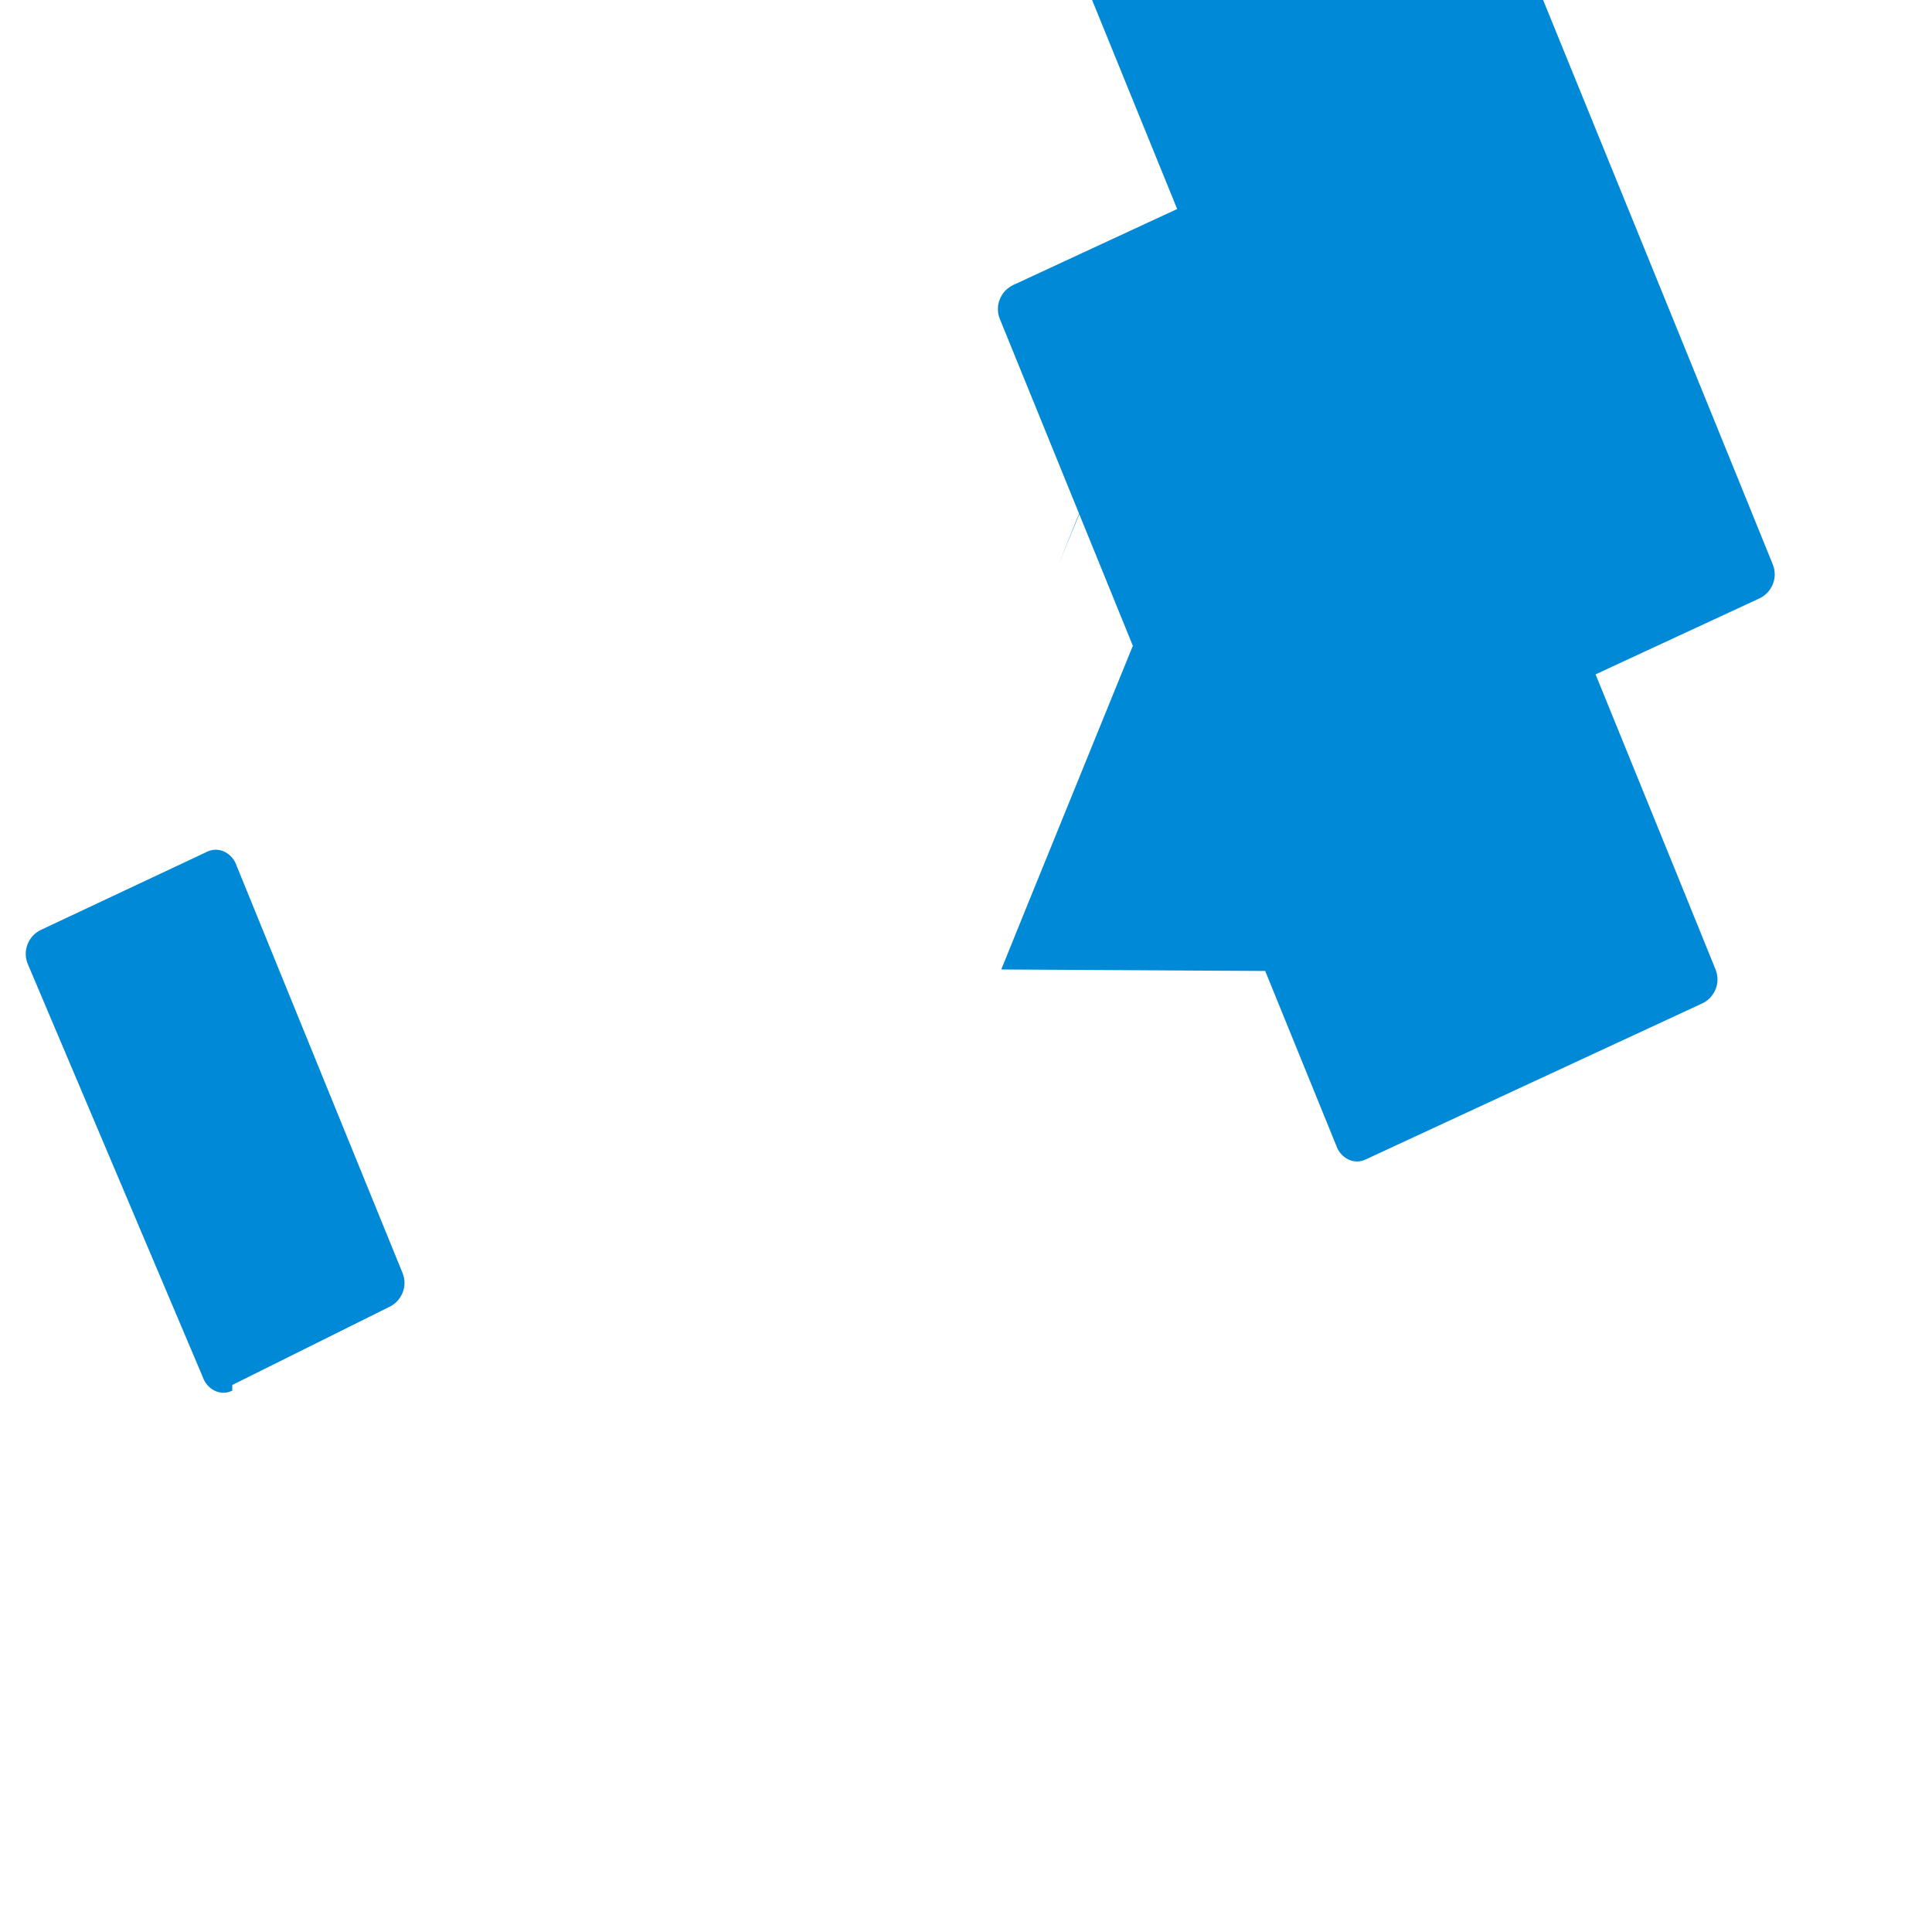 <svg xmlns="http://www.w3.org/2000/svg" viewBox="0 0 48 48">
    <path fill="#0089D6"
        d="M24.876 24.086c.11-.282 4.234-10.415 8.354-20.527.065-.159.159-.282.299-.352.141-.07.299-.07.44 0 .141.07.246.194.299.352 4.12 10.112 8.244 20.245 8.354 20.527.065.159.065.335 0 .493-.065.159-.183.282-.334.352l-8.354 3.873c-.141.07-.299.07-.44 0-.141-.07-.246-.194-.299-.352l-8.354-20.527c-.065-.159-.065-.335 0-.493.065-.159.183-.282.334-.352l8.354-3.873c.141-.07.299-.07.44 0 .141.07.246.194.299.352l4.12 10.112-4.12 10.112c-.065.159-.183.282-.334.352-.151.07-.316.07-.458 0zM5.771 34.55c-.141.07-.299.07-.44 0-.141-.07-.246-.194-.299-.352L.688 23.945c-.065-.159-.065-.335 0-.493.065-.159.183-.282.334-.352l4.12-1.937c.141-.07.299-.07.44 0 .141.07.246.194.299.352l4.12 10.112c.065.159.065.335 0 .493-.065.159-.183.282-.334.352l-3.896 1.937zm20.527-20.527c.11-.282 4.234-10.415 8.354-20.527.065-.159.159-.282.299-.352.141-.07.299-.07.44 0 .141.07.246.194.299.352 4.12 10.112 8.244 20.245 8.354 20.527.065.159.065.335 0 .493-.065.159-.183.282-.334.352l-8.354 3.873c-.141.07-.299.07-.44 0-.141-.07-.246-.194-.299-.352l-8.354-20.527c-.065-.159-.065-.335 0-.493.065-.159.183-.282.334-.352l8.354-3.873z" />
</svg>